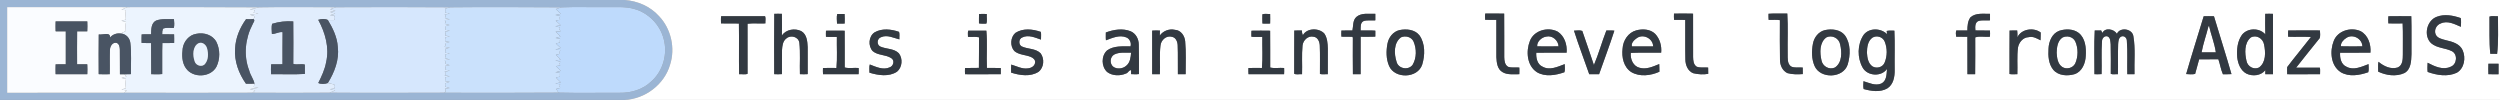 <?xml version="1.0" encoding="UTF-8" ?>
<!DOCTYPE svg PUBLIC "-//W3C//DTD SVG 1.1//EN" "http://www.w3.org/Graphics/SVG/1.1/DTD/svg11.dtd">
<svg width="1751pt" height="70pt" viewBox="0 0 1751 70" version="1.1" xmlns="http://www.w3.org/2000/svg">
<rect x="0" y="0" width="1751" height="70" fill="#808080" stroke="none"/>
<g id="#9bb5d4ff">
<path fill="#9bb5d4" opacity="1.00" d=" M 0.00 0.00 L 437.59 0.00 C 446.62 0.67 455.51 4.51 461.61 11.33 C 470.03 20.17 473.08 33.71 469.32 45.32 C 465.30 59.21 451.85 69.30 437.50 70.00 L 0.00 70.00 L 0.00 0.00 M 5.01 5.01 C 4.99 25.00 4.99 45.00 5.01 64.99 C 32.29 65.03 59.56 64.96 86.84 64.93 C 116.84 65.11 146.85 64.94 176.85 64.92 C 194.81 65.09 212.79 65.00 230.75 64.90 C 257.46 65.14 284.18 64.94 310.90 64.92 C 337.66 65.12 364.44 64.97 391.21 64.87 C 405.47 65.23 419.75 64.91 434.02 64.98 C 441.99 65.15 450.22 62.69 456.06 57.11 C 464.37 49.83 467.77 37.71 464.79 27.12 C 462.23 17.39 454.34 9.19 444.65 6.42 C 437.95 4.32 430.83 5.18 423.93 4.99 C 413.72 5.11 403.48 4.74 393.29 5.15 C 367.30 5.02 341.29 4.84 315.31 5.13 C 288.66 4.97 261.98 4.92 235.34 5.08 C 217.36 5.05 199.34 4.82 181.38 5.14 C 150.69 4.94 119.98 5.00 89.29 5.02 C 61.20 5.08 33.10 4.94 5.01 5.01 Z" />
</g>
<g id="#ffffffff">
<path fill="#ffffff" opacity="1.00" d=" M 437.59 0.00 L 1751.00 0.00 L 1751.00 70.00 L 437.50 70.00 C 451.85 69.30 465.30 59.21 469.32 45.32 C 473.08 33.71 470.03 20.17 461.61 11.33 C 455.51 4.51 446.62 0.67 437.59 0.00 M 542.30 9.68 C 542.11 23.75 542.22 37.85 542.25 51.94 C 544.05 52.02 545.86 52.08 547.67 51.91 C 547.75 46.28 547.64 40.65 547.72 35.02 C 547.93 32.13 548.25 28.76 550.80 26.91 C 553.80 24.28 559.23 25.72 559.86 29.88 C 560.65 37.20 560.01 44.59 560.26 51.94 C 562.07 52.04 563.90 52.05 565.72 51.93 C 565.76 45.61 565.77 39.29 565.71 32.98 C 565.51 28.92 565.11 24.03 561.19 21.79 C 556.75 19.59 550.60 20.55 547.65 24.81 C 547.71 19.77 547.75 14.72 547.64 9.69 C 545.85 9.61 544.07 9.62 542.30 9.68 M 586.39 9.79 C 585.82 11.90 586.21 14.31 586.25 16.52 C 588.03 16.54 589.82 16.58 591.61 16.49 C 591.64 14.27 591.76 12.02 591.56 9.81 C 589.83 9.75 588.11 9.75 586.39 9.79 M 884.17 10.02 C 884.15 12.18 884.07 14.34 884.21 16.49 C 886.00 16.56 887.80 16.57 889.61 16.49 C 889.68 14.27 889.67 12.04 889.61 9.82 C 887.82 9.91 885.83 9.42 884.17 10.02 M 1040.28 9.50 C 1039.98 10.93 1040.16 12.41 1040.21 13.86 C 1042.81 13.99 1045.42 13.86 1048.04 13.93 C 1048.06 22.64 1048.05 31.35 1048.05 40.07 C 1048.25 43.89 1048.72 48.50 1052.45 50.56 C 1055.92 52.63 1060.24 51.85 1064.13 51.99 C 1064.21 50.42 1064.22 48.86 1064.14 47.30 C 1061.52 47.09 1058.83 47.61 1056.28 46.79 C 1053.93 45.42 1053.63 42.48 1053.58 40.04 C 1053.54 29.87 1053.63 19.70 1053.53 9.53 C 1049.11 9.44 1044.69 9.50 1040.28 9.50 M 1238.67 9.64 C 1238.63 11.06 1238.65 12.48 1238.75 13.90 C 1241.35 14.07 1244.04 13.63 1246.63 14.12 C 1246.64 23.38 1246.49 32.65 1246.70 41.91 C 1246.69 45.64 1248.39 49.52 1251.89 51.21 C 1255.39 52.19 1259.06 52.13 1262.68 51.89 C 1262.67 50.36 1262.72 48.83 1262.64 47.31 C 1259.91 47.01 1256.96 47.80 1254.42 46.53 C 1251.75 44.61 1252.15 40.90 1252.09 38.01 C 1251.92 28.52 1252.44 18.87 1251.83 9.49 C 1247.44 9.60 1243.02 9.28 1238.67 9.64 M 685.71 9.82 C 685.61 12.00 685.70 14.19 685.67 16.37 C 687.35 16.76 689.11 16.44 690.84 16.55 C 691.60 14.52 690.96 12.01 691.14 9.81 C 689.32 9.73 687.50 9.74 685.71 9.82 M 949.98 11.88 C 947.33 14.36 947.92 18.19 947.23 21.35 C 944.65 21.39 942.08 21.28 939.51 21.40 C 939.42 22.83 939.42 24.26 939.52 25.69 C 942.06 25.83 944.61 25.67 947.16 25.76 L 947.53 26.34 C 947.52 34.89 947.44 43.44 947.57 51.98 C 949.36 52.00 951.18 52.02 952.99 51.99 C 953.03 43.24 952.99 34.49 953.01 25.75 C 956.43 25.66 959.87 25.89 963.28 25.64 C 963.33 24.25 963.32 22.86 963.29 21.47 C 959.88 21.17 956.42 21.46 953.00 21.34 C 953.07 19.08 952.59 15.80 955.17 14.71 C 957.80 13.95 960.57 14.47 963.28 14.26 C 963.34 12.73 963.34 11.21 963.28 9.68 C 958.84 9.83 953.66 8.77 949.98 11.88 M 1172.46 9.53 C 1172.38 10.99 1172.39 12.45 1172.51 13.90 C 1175.11 13.96 1177.72 13.85 1180.34 13.96 C 1180.42 23.20 1180.23 32.45 1180.43 41.68 C 1180.47 45.57 1182.14 49.85 1186.03 51.31 C 1189.40 52.09 1193.11 52.36 1196.45 51.71 C 1196.41 50.24 1196.44 48.78 1196.39 47.31 C 1193.71 47.06 1190.94 47.67 1188.38 46.71 C 1186.09 45.26 1185.92 42.38 1185.85 39.96 C 1185.83 29.82 1185.87 19.69 1185.83 9.56 C 1181.38 9.42 1176.91 9.48 1172.46 9.53 M 1380.15 12.08 C 1378.17 14.75 1377.97 18.13 1377.94 21.34 C 1375.34 21.38 1372.75 21.34 1370.17 21.35 C 1369.74 22.75 1369.85 24.30 1370.11 25.73 C 1372.71 25.78 1375.33 25.69 1377.96 25.77 C 1378.00 34.51 1377.93 43.25 1377.99 51.99 C 1379.78 52.02 1381.57 52.00 1383.40 51.99 C 1383.57 43.40 1383.43 34.79 1383.46 26.20 C 1386.53 25.07 1390.39 26.13 1393.77 25.69 C 1393.85 24.26 1393.87 22.82 1393.77 21.39 C 1390.36 21.25 1386.96 21.48 1383.58 21.28 C 1383.38 19.06 1383.18 15.65 1385.74 14.71 C 1388.33 13.91 1391.11 14.50 1393.80 14.25 C 1393.85 12.73 1393.85 11.21 1393.80 9.69 C 1389.20 9.77 1383.92 8.84 1380.15 12.08 M 1586.56 9.69 C 1586.52 14.48 1586.44 19.27 1586.61 24.06 C 1582.51 19.34 1574.20 19.47 1570.30 24.36 C 1567.06 28.88 1566.53 34.64 1566.94 40.04 C 1567.42 44.51 1569.25 49.37 1573.45 51.58 C 1577.74 53.63 1583.54 53.06 1586.63 49.15 C 1586.63 49.86 1586.61 51.27 1586.60 51.97 C 1588.38 52.02 1590.19 52.01 1592.01 51.99 C 1592.04 37.89 1592.04 23.80 1592.00 9.70 C 1590.18 9.60 1588.35 9.62 1586.56 9.69 M 505.09 11.35 C 504.84 13.01 504.99 14.70 504.99 16.37 C 509.17 16.56 513.35 16.30 517.53 16.50 C 517.72 28.32 517.46 40.16 517.66 51.98 C 519.59 51.78 521.81 52.45 523.60 51.68 C 523.54 39.99 523.58 28.31 523.58 16.63 C 527.70 16.13 531.93 16.63 536.09 16.39 C 535.96 14.73 536.50 12.90 535.87 11.33 C 525.61 11.35 515.35 11.31 505.09 11.35 M 1543.46 11.38 C 1539.40 24.89 1535.07 38.32 1531.18 51.88 C 1533.24 51.96 1535.44 52.28 1537.47 51.78 C 1538.37 48.35 1539.34 44.95 1540.29 41.54 C 1544.76 41.49 1549.25 41.51 1553.74 41.53 C 1554.93 44.96 1555.47 48.71 1556.93 52.00 C 1558.91 51.99 1560.92 52.06 1562.93 51.91 C 1559.05 38.34 1554.69 24.90 1550.66 11.38 C 1548.25 11.31 1545.84 11.29 1543.46 11.38 M 1672.80 11.38 C 1672.73 13.05 1672.64 14.73 1672.81 16.39 C 1676.13 16.48 1679.46 16.44 1682.80 16.40 C 1683.16 23.58 1682.85 30.82 1682.95 38.02 C 1682.93 41.36 1682.94 45.79 1679.28 47.29 C 1674.41 48.74 1669.53 46.33 1665.87 43.26 C 1665.40 45.53 1665.75 47.86 1665.66 50.16 C 1671.22 52.84 1678.26 53.83 1684.02 51.18 C 1688.68 48.69 1688.84 42.66 1689.00 38.03 C 1688.91 29.15 1689.16 20.25 1688.88 11.37 C 1683.51 11.31 1678.15 11.29 1672.80 11.38 M 1706.73 11.75 C 1699.59 14.37 1697.25 25.05 1702.77 30.26 C 1706.82 33.80 1712.61 33.48 1717.22 35.81 C 1721.51 37.87 1720.93 45.02 1716.58 46.68 C 1711.13 49.37 1705.17 46.49 1700.29 43.94 C 1700.21 46.08 1700.03 48.27 1700.33 50.39 C 1706.79 52.71 1714.33 53.96 1720.78 50.93 C 1726.05 47.81 1727.17 40.54 1724.87 35.24 C 1722.88 30.61 1717.56 29.17 1713.08 28.15 C 1710.43 27.41 1707.00 26.82 1705.88 23.94 C 1704.74 21.00 1706.47 17.46 1709.44 16.45 C 1714.27 14.18 1719.18 16.92 1723.61 18.78 C 1723.64 16.75 1723.90 14.65 1723.52 12.66 C 1718.18 10.83 1712.15 9.63 1706.73 11.75 M 1743.62 11.61 C 1743.76 20.30 1743.30 29.02 1744.20 37.69 C 1745.77 37.74 1747.36 37.71 1748.99 37.71 C 1750.00 28.99 1749.57 20.15 1749.58 11.38 C 1747.60 11.46 1745.46 10.97 1743.62 11.61 M 578.51 21.51 C 578.39 22.93 578.48 24.35 578.50 25.77 C 581.03 26.02 583.58 25.77 586.13 25.89 C 585.98 33.11 586.53 40.48 585.85 47.61 C 582.70 47.60 579.55 47.55 576.41 47.63 C 576.32 49.08 576.34 50.53 576.45 51.98 C 584.76 52.01 593.06 52.01 601.37 51.99 C 601.48 50.53 601.49 49.08 601.41 47.63 C 598.19 47.30 594.72 48.10 591.65 47.26 C 591.62 38.68 591.71 30.09 591.61 21.51 C 587.24 21.44 582.87 21.44 578.51 21.51 M 612.51 22.69 C 608.35 25.49 607.88 32.14 611.22 35.78 C 614.92 38.95 620.29 38.11 624.25 40.73 C 626.86 42.32 625.76 46.34 623.10 47.18 C 618.49 49.27 613.53 46.80 609.19 45.16 C 608.62 47.01 609.04 48.99 608.95 50.90 C 615.16 52.78 622.50 53.98 628.26 50.22 C 631.98 47.14 632.46 41.08 629.56 37.31 C 626.04 33.80 620.66 34.50 616.41 32.53 C 613.81 31.15 614.33 26.86 617.10 26.05 C 621.41 24.11 625.90 26.64 629.95 27.59 C 629.81 25.85 630.25 24.00 629.70 22.32 C 624.24 20.40 617.70 19.65 612.51 22.69 M 678.16 21.47 C 677.67 22.85 678.03 24.37 677.97 25.81 C 680.53 26.10 683.19 25.49 685.70 26.13 C 685.60 33.27 685.78 40.41 685.61 47.54 C 682.37 47.70 679.13 47.51 675.90 47.63 C 675.82 49.08 675.82 50.53 675.91 51.99 C 684.26 51.99 692.61 52.05 700.95 51.96 C 701.01 50.52 701.02 49.09 700.98 47.66 C 697.73 47.49 694.48 47.68 691.24 47.56 C 690.85 38.90 691.64 29.97 690.85 21.46 C 686.62 21.48 682.39 21.46 678.16 21.47 M 711.15 23.06 C 707.67 26.17 707.31 32.18 710.38 35.68 C 713.59 38.49 718.10 38.30 721.89 39.83 C 723.54 40.47 725.40 41.96 724.96 43.97 C 724.66 46.35 722.20 47.67 720.04 47.87 C 715.85 48.52 712.11 46.32 708.26 45.23 C 708.11 47.11 708.17 48.99 708.19 50.86 C 714.33 52.80 721.59 53.94 727.33 50.34 C 731.26 47.34 731.70 41.12 728.81 37.28 C 725.22 33.78 719.78 34.51 715.50 32.46 C 713.25 31.09 713.51 27.17 715.99 26.23 C 720.31 24.11 724.99 26.35 729.11 27.74 C 729.04 25.95 729.40 24.09 728.99 22.33 C 723.30 20.33 716.42 19.58 711.15 23.06 M 774.51 22.75 C 774.55 24.57 774.38 26.40 774.60 28.22 C 779.06 26.60 784.03 24.24 788.80 26.17 C 791.22 27.02 792.61 30.17 791.80 32.48 C 786.25 32.49 780.16 31.91 775.40 35.30 C 771.21 39.13 771.28 46.65 775.47 50.45 C 779.16 53.21 784.52 53.32 788.66 51.48 C 790.14 51.17 790.69 48.90 792.22 49.18 C 792.22 49.86 792.20 51.23 792.20 51.91 C 794.02 52.01 795.88 52.13 797.72 51.86 C 797.67 44.93 797.82 38.00 797.60 31.07 C 797.54 27.24 795.50 23.38 791.84 21.88 C 786.26 19.66 779.98 20.72 774.51 22.75 M 812.32 24.89 C 812.34 24.02 812.38 22.27 812.41 21.40 C 810.58 21.35 808.77 21.26 806.97 21.43 C 806.93 31.62 806.92 41.80 806.98 51.99 C 808.77 52.02 810.56 52.00 812.37 51.98 C 812.72 45.33 811.99 38.62 812.80 31.99 C 813.11 28.06 816.96 24.56 820.99 25.82 C 823.71 26.40 824.80 29.42 824.84 31.91 C 825.13 38.59 824.85 45.30 824.99 51.99 C 826.79 52.02 828.60 52.00 830.43 51.98 C 830.41 44.32 830.82 36.62 830.11 28.98 C 829.79 25.17 827.13 21.10 823.00 20.90 C 819.01 19.95 814.71 21.57 812.32 24.89 M 876.52 21.51 C 876.38 22.91 876.49 24.31 876.48 25.72 C 878.99 26.10 881.57 25.73 884.13 25.89 C 883.98 33.11 884.54 40.48 883.85 47.61 C 880.70 47.60 877.55 47.55 874.41 47.63 C 874.32 49.08 874.33 50.54 874.46 51.99 C 882.76 52.01 891.07 52.01 899.38 51.99 C 899.48 50.53 899.49 49.08 899.41 47.62 C 896.19 47.31 892.73 48.08 889.66 47.28 C 889.62 38.69 889.72 30.10 889.61 21.51 C 885.24 21.43 880.87 21.44 876.52 21.51 M 906.51 21.40 C 906.40 31.48 906.52 41.57 906.45 51.66 C 908.03 52.46 910.16 51.82 911.96 51.95 C 912.20 45.26 911.64 38.54 912.30 31.87 C 912.69 28.19 916.15 24.81 920.01 25.72 C 923.04 26.04 924.31 29.38 924.37 32.05 C 924.65 38.62 924.42 45.22 924.48 51.80 C 926.26 52.29 928.16 51.87 930.00 51.99 C 930.04 46.00 930.00 40.01 930.02 34.02 C 929.90 30.39 929.68 26.59 927.56 23.49 C 923.73 19.40 915.30 19.52 912.54 24.67 C 912.06 23.70 911.82 22.60 911.85 21.36 C 910.06 21.36 908.28 21.30 906.51 21.40 M 980.18 21.08 C 975.71 22.13 972.59 26.19 971.78 30.58 C 970.80 35.72 970.80 41.28 972.90 46.16 C 976.90 55.43 992.94 54.95 996.12 45.23 C 998.10 38.64 998.34 30.61 994.19 24.77 C 990.92 20.60 985.02 20.07 980.18 21.08 M 1071.54 28.68 C 1068.68 35.89 1069.42 45.97 1076.44 50.55 C 1082.30 54.05 1089.61 52.73 1095.71 50.60 C 1096.36 48.82 1095.87 46.78 1095.94 44.90 C 1091.10 46.72 1085.40 49.52 1080.41 46.70 C 1076.67 45.09 1075.79 40.58 1076.00 36.92 C 1083.09 36.88 1090.18 36.95 1097.27 36.89 C 1097.74 31.36 1095.81 25.15 1090.90 22.10 C 1084.12 18.63 1074.39 21.25 1071.54 28.68 M 1102.41 21.47 C 1105.67 31.73 1109.58 41.81 1113.10 51.99 C 1115.39 52.01 1117.68 52.01 1120.00 51.99 C 1123.56 41.82 1127.41 31.72 1130.71 21.47 C 1128.84 21.24 1126.96 21.38 1125.10 21.35 C 1121.97 29.32 1119.73 37.67 1116.37 45.54 C 1113.81 37.53 1110.89 29.64 1108.23 21.66 C 1106.49 20.95 1104.29 21.45 1102.41 21.47 M 1136.45 34.01 C 1135.73 40.00 1137.15 47.01 1142.56 50.48 C 1148.51 54.01 1156.22 52.96 1162.26 50.25 C 1162.17 48.46 1162.30 46.65 1162.14 44.86 C 1157.78 46.60 1153.18 48.82 1148.39 47.48 C 1143.81 46.35 1141.78 41.41 1142.21 37.04 C 1149.29 36.74 1156.40 37.01 1163.49 36.90 C 1163.95 32.18 1162.59 27.25 1159.33 23.76 C 1155.88 20.33 1150.45 20.07 1146.01 21.28 C 1140.42 22.77 1136.75 28.40 1136.45 34.01 M 1278.18 21.08 C 1273.70 22.13 1270.59 26.20 1269.78 30.58 C 1268.80 35.73 1268.80 41.30 1270.91 46.18 C 1274.95 55.46 1291.04 54.93 1294.14 45.15 C 1296.09 38.58 1296.32 30.58 1292.19 24.77 C 1288.92 20.60 1283.02 20.07 1278.18 21.08 M 1305.32 24.38 C 1300.77 31.07 1300.70 40.48 1304.65 47.45 C 1308.05 53.35 1317.73 53.93 1321.65 48.28 C 1321.35 51.92 1321.49 56.70 1317.63 58.53 C 1313.40 60.29 1309.17 58.03 1305.17 56.87 C 1305.19 58.68 1304.81 60.59 1305.30 62.36 C 1310.63 63.83 1316.84 64.82 1321.87 61.91 C 1326.15 59.20 1327.13 53.73 1327.03 49.04 C 1326.89 39.85 1327.28 30.60 1326.83 21.46 C 1325.02 21.56 1323.17 21.23 1321.42 21.67 C 1321.50 22.23 1321.65 23.36 1321.72 23.92 C 1317.37 19.62 1309.26 19.30 1305.32 24.38 M 1407.50 21.40 C 1407.40 31.55 1407.48 41.70 1407.46 51.85 C 1409.26 52.18 1411.11 51.96 1412.96 51.95 C 1413.22 45.66 1412.56 39.33 1413.44 33.08 C 1414.17 29.54 1417.01 26.15 1420.84 26.04 C 1423.87 25.26 1426.61 26.88 1429.18 28.23 C 1429.38 26.42 1429.20 24.59 1429.32 22.77 C 1424.48 19.02 1415.76 20.17 1413.00 26.08 C 1413.09 24.50 1413.04 22.93 1412.85 21.36 C 1411.05 21.36 1409.27 21.29 1407.50 21.40 M 1442.30 21.56 C 1437.27 23.42 1434.96 29.05 1434.78 34.07 C 1434.45 39.12 1434.76 44.71 1438.07 48.82 C 1441.63 53.08 1447.94 53.40 1452.93 51.97 C 1458.32 50.22 1460.68 44.27 1460.87 39.03 C 1461.23 33.46 1460.61 26.81 1455.93 23.06 C 1452.11 20.14 1446.69 20.11 1442.30 21.56 M 1467.15 21.35 C 1466.58 31.46 1467.00 41.79 1466.94 51.98 C 1468.58 52.00 1470.26 52.06 1471.95 51.91 C 1472.20 44.25 1471.68 36.56 1472.24 28.90 C 1472.22 26.89 1473.89 24.87 1476.08 25.46 C 1478.28 26.43 1478.06 29.08 1478.31 31.08 C 1478.50 37.96 1478.39 44.85 1478.38 51.74 C 1479.92 52.36 1481.72 51.83 1483.39 51.98 C 1483.58 44.99 1483.28 38.00 1483.55 31.01 C 1483.70 29.01 1483.74 26.36 1485.96 25.49 C 1487.93 24.88 1489.66 26.64 1489.64 28.57 C 1490.26 36.36 1489.75 44.19 1489.96 51.99 C 1491.62 52.01 1493.30 52.01 1495.00 51.99 C 1494.74 43.18 1495.74 34.26 1494.25 25.54 C 1493.64 20.09 1484.88 18.70 1482.69 23.68 C 1480.68 20.33 1474.44 19.03 1472.50 23.08 C 1472.28 22.64 1471.85 21.75 1471.64 21.31 C 1470.12 21.37 1468.62 21.34 1467.15 21.35 M 1602.63 21.35 C 1602.52 22.80 1602.54 24.26 1602.61 25.72 C 1607.93 25.96 1613.27 25.60 1618.60 25.90 C 1613.13 33.00 1607.31 39.85 1601.93 47.00 C 1601.86 48.66 1601.88 50.33 1601.95 51.99 C 1609.62 51.99 1617.29 52.05 1624.96 51.95 C 1624.91 50.44 1625.20 48.89 1624.82 47.41 C 1619.28 47.38 1613.75 47.46 1608.22 47.37 C 1613.66 40.42 1619.21 33.56 1624.74 26.68 C 1625.26 24.98 1624.97 23.08 1624.88 21.32 C 1617.46 21.30 1610.03 21.23 1602.63 21.35 M 1634.57 28.61 C 1631.67 35.82 1632.39 45.92 1639.41 50.53 C 1645.28 54.06 1652.60 52.72 1658.73 50.59 C 1659.32 48.79 1658.89 46.78 1658.94 44.91 C 1654.10 46.72 1648.44 49.50 1643.45 46.72 C 1639.68 45.11 1638.78 40.60 1639.00 36.93 C 1646.08 36.89 1653.17 36.94 1660.26 36.90 C 1660.77 31.17 1658.64 24.51 1653.23 21.77 C 1646.51 18.82 1637.36 21.47 1634.57 28.61 M 1742.87 44.64 C 1742.78 47.09 1742.77 49.54 1742.88 51.98 C 1745.23 52.02 1747.60 51.97 1749.98 52.02 C 1750.02 49.56 1749.94 47.10 1750.00 44.63 C 1747.61 44.63 1745.23 44.58 1742.87 44.64 Z" />
<path fill="#ffffff" opacity="1.00" d=" M 1546.78 18.54 C 1546.89 18.44 1547.11 18.23 1547.22 18.13 C 1548.60 24.34 1551.07 30.37 1551.97 36.64 C 1548.64 36.64 1545.32 36.64 1542.00 36.64 C 1543.12 30.53 1545.29 24.59 1546.78 18.54 Z" />
<path fill="#ffffff" opacity="1.00" d=" M 981.25 26.15 C 984.40 24.75 988.53 25.83 990.03 29.04 C 992.24 34.15 992.28 40.53 989.41 45.39 C 986.42 49.50 979.23 48.15 978.11 43.14 C 976.35 37.65 976.12 29.94 981.25 26.15 Z" />
<path fill="#ffffff" opacity="1.00" d=" M 1076.64 32.46 C 1076.38 29.10 1079.82 26.07 1083.04 25.62 C 1087.24 24.62 1091.44 28.27 1091.60 32.45 C 1086.61 32.50 1081.62 32.54 1076.64 32.46 Z" />
<path fill="#ffffff" opacity="1.00" d=" M 1146.51 26.64 C 1150.99 23.49 1157.82 27.02 1157.86 32.50 C 1152.90 32.44 1147.95 32.54 1143.00 32.48 C 1142.30 30.08 1144.68 27.89 1146.51 26.64 Z" />
<path fill="#ffffff" opacity="1.00" d=" M 1279.25 26.15 C 1283.21 24.26 1288.03 26.78 1288.83 31.05 C 1290.10 36.43 1290.35 43.80 1285.22 47.28 C 1281.20 49.15 1276.52 46.49 1275.75 42.24 C 1274.54 36.90 1274.28 29.71 1279.25 26.15 Z" />
<path fill="#ffffff" opacity="1.00" d=" M 1311.36 26.42 C 1314.37 24.51 1318.63 25.77 1320.01 29.05 C 1321.94 33.72 1321.94 39.31 1319.94 43.96 C 1318.57 47.15 1314.42 48.24 1311.48 46.51 C 1308.42 44.37 1307.80 40.41 1307.61 36.93 C 1307.66 33.19 1308.11 28.84 1311.36 26.42 Z" />
<path fill="#ffffff" opacity="1.00" d=" M 1444.42 26.37 C 1447.57 24.61 1452.00 25.71 1453.55 29.06 C 1455.66 33.84 1455.61 39.68 1453.49 44.46 C 1451.84 47.72 1447.39 48.85 1444.37 46.89 C 1441.16 44.71 1440.71 40.51 1440.49 36.96 C 1440.59 33.16 1441.08 28.76 1444.42 26.37 Z" />
<path fill="#ffffff" opacity="1.00" d=" M 1576.41 26.28 C 1580.30 24.06 1584.99 26.93 1585.73 31.09 C 1586.87 36.46 1587.21 43.71 1582.21 47.29 C 1578.53 49.07 1574.19 46.58 1573.45 42.69 C 1572.20 37.32 1571.77 30.20 1576.41 26.28 Z" />
<path fill="#ffffff" opacity="1.00" d=" M 1643.42 26.53 C 1647.90 23.55 1654.52 27.07 1654.60 32.45 C 1649.59 32.46 1644.58 32.60 1639.59 32.41 C 1639.32 29.94 1641.43 27.76 1643.42 26.53 Z" />
<path fill="#ffffff" opacity="1.00" d=" M 780.34 38.22 C 783.98 36.34 788.25 36.98 792.21 36.90 C 791.96 40.09 791.58 43.70 788.98 45.91 C 786.48 48.25 782.16 48.76 779.43 46.53 C 777.13 44.23 777.47 39.90 780.34 38.22 Z" />
</g>
<g id="#fafcffff">
<path fill="#fafcff" opacity="1.00" d=" M 5.01 5.01 C 33.10 4.94 61.20 5.08 89.29 5.02 C 87.88 5.56 86.47 6.13 85.08 6.71 C 86.11 6.84 87.14 7.00 88.17 7.18 C 87.79 9.37 88.02 11.57 88.15 13.70 C 87.10 13.97 86.08 14.33 85.03 14.60 C 86.12 14.87 87.23 15.03 88.30 15.36 C 87.68 17.45 88.11 19.53 88.09 21.68 C 86.94 22.39 85.67 22.90 84.45 23.46 C 81.68 23.09 78.88 24.13 77.06 26.26 C 77.36 22.06 71.76 24.62 69.15 24.12 C 69.02 33.39 69.08 42.67 69.12 51.94 C 71.69 52.07 74.28 52.05 76.86 51.97 C 77.05 46.32 76.77 40.65 77.00 35.00 C 77.01 32.49 78.85 29.25 81.80 30.08 C 83.62 30.90 83.89 33.15 83.94 34.91 C 84.05 40.61 83.91 46.30 84.00 52.00 C 84.75 52.00 86.24 52.02 86.99 52.03 C 87.61 52.48 88.15 53.01 88.60 53.63 C 87.38 53.85 86.24 54.35 85.05 54.62 C 86.12 54.80 87.19 54.99 88.25 55.20 C 87.86 57.44 87.87 59.56 88.18 61.81 C 87.17 62.15 86.13 62.34 85.11 62.61 C 86.35 62.91 87.60 63.16 88.84 63.50 C 88.34 63.86 87.34 64.57 86.84 64.93 C 59.56 64.96 32.29 65.03 5.01 64.99 C 4.99 45.00 4.99 25.00 5.01 5.01 M 38.95 14.99 C 38.88 17.30 38.87 19.61 38.95 21.92 C 41.32 22.01 43.70 21.90 46.07 21.97 C 46.09 29.64 46.09 37.32 46.07 44.99 C 43.70 45.08 41.33 44.96 38.96 45.05 C 38.86 47.36 38.88 49.67 38.95 51.98 C 46.35 52.02 53.75 52.03 61.15 51.99 C 61.25 49.67 61.27 47.35 61.14 45.04 C 58.76 44.89 56.38 45.10 54.00 45.00 C 53.99 37.32 53.92 29.64 54.03 21.97 C 56.40 21.91 58.76 22.00 61.13 21.94 C 61.28 19.62 61.24 17.29 61.15 14.97 C 53.75 14.95 46.35 14.95 38.95 14.99 Z" />
</g>
<g id="#ecf4feff">
<path fill="#ecf4fe" opacity="1.00" d=" M 89.29 5.02 C 119.98 5.00 150.69 4.94 181.38 5.14 C 179.26 5.76 177.10 6.19 174.92 6.50 C 176.10 6.69 177.28 6.92 178.45 7.17 C 178.16 7.74 177.87 8.31 177.58 8.88 C 178.73 9.11 179.88 9.32 181.03 9.52 C 179.01 9.74 176.98 10.03 174.97 10.32 C 176.13 10.82 177.45 10.79 178.58 11.40 C 178.26 12.05 177.92 12.69 177.55 13.31 C 175.82 13.54 174.08 13.38 172.34 13.42 C 167.99 19.41 164.96 26.57 164.66 34.04 C 163.99 42.85 167.23 51.51 172.26 58.63 C 174.25 58.69 176.24 58.66 178.24 58.62 C 178.17 59.41 177.76 60.14 177.76 60.94 C 178.85 61.16 179.96 61.35 181.07 61.51 C 179.02 61.81 176.97 62.07 174.92 62.38 C 176.20 62.70 177.49 63.00 178.76 63.35 C 178.14 63.89 177.50 64.41 176.85 64.92 C 146.85 64.94 116.84 65.11 86.84 64.93 C 87.34 64.57 88.34 63.86 88.84 63.50 C 87.60 63.16 86.35 62.91 85.11 62.61 C 86.13 62.34 87.17 62.15 88.18 61.81 C 87.87 59.56 87.86 57.44 88.25 55.20 C 87.19 54.99 86.12 54.80 85.05 54.62 C 86.24 54.35 87.38 53.85 88.60 53.63 C 88.15 53.01 87.61 52.48 86.99 52.03 C 88.57 52.01 90.14 52.01 91.72 51.93 C 91.59 44.62 92.19 37.26 91.29 29.99 C 90.86 26.49 88.04 23.58 84.45 23.46 C 85.67 22.90 86.94 22.39 88.09 21.68 C 88.11 19.53 87.68 17.45 88.30 15.36 C 87.23 15.03 86.12 14.87 85.03 14.60 C 86.08 14.33 87.10 13.97 88.15 13.70 C 88.02 11.57 87.79 9.37 88.17 7.18 C 87.14 7.00 86.11 6.84 85.08 6.71 C 86.47 6.13 87.88 5.56 89.29 5.02 M 109.35 14.39 C 105.80 16.14 105.91 20.61 105.82 24.00 C 103.61 24.09 101.40 23.90 99.20 24.11 C 99.10 26.10 99.13 28.09 99.17 30.07 C 101.38 30.24 103.59 30.07 105.80 30.18 C 105.97 37.44 105.74 44.72 105.91 51.98 C 108.48 51.92 111.07 52.17 113.62 51.86 C 113.71 44.62 113.49 37.38 113.73 30.16 C 116.48 30.10 119.23 30.24 121.98 30.09 C 122.00 28.08 122.04 26.07 121.95 24.06 C 119.17 23.95 116.39 24.08 113.62 24.00 C 113.53 22.66 113.71 21.36 114.15 20.12 C 116.54 19.03 119.24 19.75 121.78 19.55 C 122.22 17.56 122.07 15.42 121.84 13.40 C 117.68 13.50 113.34 12.93 109.35 14.39 M 137.52 23.67 C 132.45 24.43 128.65 29.01 127.94 33.94 C 127.32 38.60 127.38 43.80 130.20 47.78 C 135.07 54.88 147.56 54.37 151.63 46.67 C 154.21 41.37 154.21 34.71 151.60 29.41 C 148.97 24.41 142.80 22.54 137.52 23.67 Z" />
</g>
<g id="#e1edfdff">
<path fill="#e1edfd" opacity="1.00" d=" M 181.38 5.14 C 199.34 4.82 217.36 5.05 235.34 5.08 C 233.97 5.55 232.59 5.97 231.24 6.46 C 232.49 6.88 233.76 7.26 235.02 7.66 C 233.71 7.90 232.40 8.14 231.09 8.37 C 232.34 8.79 233.61 9.12 234.85 9.57 C 233.57 9.88 232.33 10.32 231.06 10.63 C 232.16 10.76 233.27 10.90 234.37 11.04 C 233.79 12.02 233.96 13.04 234.43 14.02 C 232.83 14.09 231.23 14.11 229.64 14.01 C 227.70 12.96 224.93 13.22 222.88 13.88 C 227.78 22.85 230.79 33.39 228.41 43.58 C 227.48 48.72 225.24 53.49 222.91 58.12 C 224.72 59.06 227.63 58.92 229.62 58.16 C 231.20 58.47 232.79 58.78 234.32 59.31 C 233.78 60.18 233.97 61.08 234.35 61.96 C 233.23 62.13 232.11 62.27 230.99 62.40 C 232.25 62.73 233.52 63.05 234.79 63.40 C 233.46 63.94 232.10 64.43 230.75 64.90 C 212.79 65.00 194.81 65.09 176.85 64.92 C 177.50 64.41 178.14 63.89 178.76 63.35 C 177.49 63.00 176.20 62.70 174.92 62.38 C 176.97 62.07 179.02 61.81 181.07 61.51 C 179.96 61.35 178.85 61.16 177.76 60.94 C 177.76 60.14 178.17 59.41 178.24 58.62 C 177.65 55.36 175.33 52.67 174.56 49.42 C 170.43 38.90 171.77 26.86 176.95 16.97 C 177.34 15.81 178.96 14.36 177.55 13.31 C 177.92 12.69 178.26 12.05 178.58 11.40 C 177.45 10.79 176.13 10.82 174.97 10.32 C 176.98 10.03 179.01 9.74 181.03 9.52 C 179.88 9.32 178.73 9.11 177.58 8.88 C 177.87 8.31 178.16 7.74 178.45 7.17 C 177.28 6.92 176.10 6.69 174.92 6.50 C 177.10 6.19 179.26 5.76 181.38 5.14 M 190.56 16.69 C 189.98 18.94 190.37 21.45 190.42 23.79 C 192.95 23.93 195.53 22.06 197.91 22.54 C 197.77 30.02 197.90 37.50 197.85 44.98 C 195.19 45.09 192.53 44.96 189.88 45.04 C 189.73 47.35 189.75 49.67 189.87 51.98 C 197.75 51.87 205.72 52.29 213.56 51.78 C 213.53 49.60 213.56 47.42 213.52 45.24 C 210.91 44.48 207.97 45.58 205.42 44.73 C 205.50 34.82 205.53 24.90 205.41 14.99 C 200.35 14.62 195.39 15.18 190.56 16.69 Z" />
</g>
<g id="#d6e7fdff">
<path fill="#d6e7fd" opacity="1.00" d=" M 235.34 5.08 C 261.98 4.92 288.66 4.97 315.31 5.13 C 314.13 5.44 312.94 5.71 311.79 6.11 C 311.87 7.02 311.89 7.93 311.80 8.84 C 312.86 9.07 313.92 9.28 315.00 9.49 C 313.82 9.72 312.66 10.06 311.45 10.16 C 311.64 10.45 312.01 11.02 312.20 11.31 C 312.05 11.62 311.77 12.26 311.62 12.58 C 312.66 13.29 313.90 12.96 314.94 13.65 C 313.78 13.75 312.64 13.90 311.52 14.12 C 311.68 14.44 312.00 15.08 312.16 15.40 C 311.99 15.88 311.79 16.35 311.56 16.80 C 312.66 17.06 313.78 17.29 314.90 17.51 C 313.83 17.75 312.78 18.02 311.73 18.32 C 312.00 19.15 312.04 19.96 311.70 20.78 C 312.81 21.04 313.92 21.37 315.05 21.57 C 313.90 21.73 312.76 21.93 311.63 22.16 C 312.10 23.05 312.12 23.98 311.69 24.89 C 312.80 25.09 313.92 25.27 315.05 25.43 C 314.01 25.69 312.95 25.84 311.96 26.21 C 311.71 27.10 311.68 28.01 311.81 28.92 C 312.85 29.10 313.90 29.26 314.96 29.40 C 313.83 29.62 312.74 29.95 311.65 30.25 C 311.85 30.75 312.06 31.25 312.29 31.74 C 312.05 32.03 311.57 32.60 311.33 32.88 C 312.57 33.05 313.81 33.23 315.05 33.43 C 313.98 33.63 312.92 33.89 311.88 34.21 C 311.98 35.11 311.93 36.02 311.73 36.91 C 312.82 37.11 313.92 37.29 315.03 37.44 C 313.87 37.66 312.72 37.87 311.59 38.15 C 311.72 38.46 311.99 39.07 312.12 39.38 C 311.93 39.84 311.76 40.30 311.59 40.77 C 312.75 41.10 313.93 41.32 315.10 41.62 C 313.89 41.76 312.69 41.92 311.49 42.10 C 311.93 42.88 312.17 43.70 311.79 44.56 C 312.76 45.12 313.96 45.20 315.00 45.65 C 313.89 45.79 312.80 45.95 311.71 46.15 C 312.02 47.04 312.01 47.95 311.73 48.84 C 312.80 49.01 313.86 49.17 314.93 49.33 C 313.85 49.94 312.58 50.00 311.40 50.23 C 311.63 50.53 312.08 51.14 312.31 51.44 C 312.04 51.90 311.75 52.35 311.45 52.79 C 312.62 52.98 313.80 53.17 314.98 53.36 C 313.92 53.59 312.87 53.88 311.84 54.21 C 311.90 55.09 311.87 55.97 311.75 56.84 C 312.83 57.04 313.92 57.20 315.02 57.33 C 313.95 57.58 312.91 57.94 311.88 58.27 C 311.72 59.10 311.71 59.96 311.97 60.77 C 312.97 61.14 314.02 61.41 315.06 61.65 C 313.90 61.79 312.75 61.94 311.61 62.12 C 312.39 63.15 312.50 64.59 310.90 64.92 C 284.18 64.94 257.46 65.14 230.75 64.90 C 232.10 64.43 233.46 63.94 234.79 63.40 C 233.52 63.05 232.25 62.73 230.99 62.40 C 232.11 62.27 233.23 62.13 234.35 61.96 C 233.97 61.08 233.78 60.18 234.32 59.31 C 232.79 58.78 231.20 58.47 229.62 58.16 C 234.26 50.63 237.71 41.87 236.60 32.87 C 236.18 26.03 233.11 19.78 229.64 14.01 C 231.23 14.11 232.83 14.09 234.43 14.02 C 233.96 13.04 233.79 12.02 234.37 11.04 C 233.27 10.90 232.16 10.76 231.06 10.63 C 232.33 10.32 233.57 9.88 234.85 9.57 C 233.61 9.12 232.34 8.79 231.09 8.37 C 232.40 8.14 233.71 7.90 235.02 7.66 C 233.76 7.26 232.49 6.88 231.24 6.46 C 232.59 5.97 233.97 5.55 235.34 5.08 Z" />
</g>
<g id="#cae1fcff">
<path fill="#cae1fc" opacity="1.00" d=" M 315.31 5.13 C 341.29 4.84 367.30 5.02 393.29 5.15 C 391.94 5.53 390.61 5.92 389.30 6.36 C 390.41 7.51 391.62 8.57 392.74 9.72 C 391.47 9.98 390.21 10.24 388.94 10.50 C 390.10 10.69 391.24 10.91 392.39 11.16 C 391.88 12.03 391.89 12.96 392.33 13.84 C 391.28 13.98 390.25 14.23 389.22 14.44 C 390.38 15.55 391.63 16.59 392.78 17.73 C 391.49 17.93 390.21 18.12 388.93 18.31 C 390.04 18.63 391.17 18.88 392.27 19.28 C 392.13 19.75 392.01 20.23 391.91 20.71 C 392.08 21.02 392.43 21.63 392.60 21.93 C 391.45 22.01 390.30 22.08 389.16 22.15 C 390.26 23.34 391.49 24.40 392.58 25.60 C 391.40 25.92 390.25 26.34 389.06 26.62 C 390.14 26.76 391.21 26.93 392.29 27.13 C 392.17 28.00 392.06 28.87 392.12 29.76 C 391.18 30.05 390.23 30.23 389.29 30.47 C 390.41 31.52 391.59 32.50 392.69 33.58 C 391.46 33.99 390.23 34.35 389.00 34.72 C 390.15 34.83 391.29 34.95 392.45 35.08 C 392.00 35.91 391.82 36.79 392.19 37.69 C 391.24 37.93 390.28 38.09 389.35 38.36 C 390.45 39.49 391.59 40.59 392.68 41.74 C 391.44 41.97 390.20 42.23 388.96 42.49 C 390.13 42.64 391.27 42.93 392.43 43.16 C 392.25 43.61 392.08 44.08 391.94 44.55 C 392.05 44.87 392.26 45.51 392.37 45.83 C 391.35 45.98 390.33 46.14 389.33 46.29 C 390.42 47.45 391.60 48.52 392.72 49.66 C 391.46 50.00 390.20 50.30 388.95 50.60 C 390.03 50.74 391.11 50.89 392.20 51.07 C 392.09 51.94 392.16 52.80 392.22 53.67 C 391.25 53.92 390.27 54.07 389.30 54.29 C 390.44 55.45 391.66 56.52 392.79 57.69 C 391.51 57.95 390.23 58.20 388.96 58.43 C 390.10 58.66 391.25 58.87 392.39 59.13 C 392.28 59.45 392.05 60.08 391.93 60.39 C 392.03 60.69 392.23 61.30 392.33 61.60 C 391.40 61.87 390.43 62.01 389.51 62.28 C 390.04 63.16 390.62 64.01 391.21 64.87 C 364.44 64.97 337.66 65.12 310.90 64.92 C 312.50 64.59 312.39 63.15 311.61 62.12 C 312.75 61.94 313.90 61.79 315.06 61.65 C 314.02 61.41 312.97 61.14 311.97 60.77 C 311.71 59.96 311.72 59.10 311.88 58.27 C 312.91 57.94 313.95 57.58 315.02 57.33 C 313.92 57.20 312.83 57.04 311.75 56.84 C 311.87 55.97 311.90 55.09 311.84 54.21 C 312.87 53.88 313.92 53.59 314.98 53.36 C 313.80 53.17 312.62 52.98 311.45 52.79 C 311.75 52.35 312.04 51.90 312.31 51.44 C 312.08 51.14 311.63 50.53 311.40 50.23 C 312.58 50.00 313.85 49.94 314.93 49.33 C 313.86 49.17 312.80 49.01 311.73 48.84 C 312.01 47.95 312.02 47.04 311.71 46.15 C 312.80 45.95 313.89 45.79 315.00 45.65 C 313.96 45.20 312.76 45.12 311.79 44.56 C 312.17 43.70 311.93 42.88 311.49 42.10 C 312.69 41.92 313.89 41.76 315.10 41.62 C 313.93 41.32 312.75 41.10 311.59 40.77 C 311.76 40.30 311.93 39.84 312.12 39.38 C 311.99 39.07 311.72 38.46 311.59 38.15 C 312.72 37.87 313.87 37.66 315.03 37.44 C 313.92 37.29 312.82 37.11 311.73 36.91 C 311.93 36.02 311.98 35.11 311.88 34.21 C 312.92 33.89 313.98 33.63 315.05 33.43 C 313.81 33.23 312.57 33.05 311.33 32.88 C 311.57 32.60 312.05 32.03 312.29 31.74 C 312.06 31.25 311.85 30.75 311.65 30.25 C 312.74 29.95 313.83 29.62 314.96 29.40 C 313.90 29.26 312.85 29.10 311.81 28.92 C 311.68 28.01 311.71 27.10 311.96 26.21 C 312.95 25.84 314.01 25.69 315.05 25.43 C 313.92 25.27 312.80 25.09 311.69 24.89 C 312.12 23.98 312.10 23.05 311.63 22.16 C 312.76 21.93 313.90 21.73 315.05 21.57 C 313.92 21.37 312.81 21.04 311.70 20.78 C 312.04 19.96 312.00 19.15 311.73 18.32 C 312.78 18.02 313.83 17.75 314.90 17.51 C 313.78 17.29 312.66 17.06 311.56 16.80 C 311.79 16.35 311.99 15.88 312.16 15.40 C 312.00 15.08 311.68 14.44 311.52 14.12 C 312.64 13.90 313.78 13.75 314.94 13.65 C 313.90 12.96 312.66 13.29 311.62 12.58 C 311.77 12.26 312.05 11.62 312.20 11.31 C 312.01 11.02 311.64 10.45 311.45 10.16 C 312.66 10.06 313.82 9.72 315.00 9.49 C 313.92 9.28 312.86 9.07 311.80 8.84 C 311.89 7.93 311.87 7.02 311.79 6.11 C 312.94 5.71 314.13 5.44 315.31 5.13 Z" />
</g>
<g id="#bedafcff">
<path fill="#bedafc" opacity="1.00" d=" M 393.29 5.15 C 403.48 4.74 413.72 5.11 423.93 4.99 C 430.83 5.18 437.95 4.32 444.65 6.42 C 454.34 9.19 462.23 17.39 464.79 27.12 C 467.77 37.71 464.37 49.83 456.06 57.11 C 450.22 62.69 441.99 65.15 434.02 64.98 C 419.75 64.91 405.47 65.23 391.21 64.87 C 390.62 64.01 390.04 63.16 389.51 62.28 C 390.43 62.01 391.40 61.87 392.33 61.60 C 392.23 61.30 392.03 60.69 391.93 60.39 C 392.05 60.08 392.28 59.45 392.39 59.13 C 391.25 58.87 390.10 58.66 388.96 58.43 C 390.23 58.20 391.51 57.95 392.79 57.69 C 391.66 56.52 390.44 55.45 389.30 54.29 C 390.27 54.07 391.25 53.92 392.22 53.67 C 392.16 52.80 392.09 51.94 392.20 51.07 C 391.11 50.89 390.03 50.74 388.95 50.60 C 390.20 50.30 391.46 50.00 392.72 49.66 C 391.60 48.52 390.42 47.45 389.33 46.29 C 390.33 46.14 391.35 45.98 392.37 45.83 C 392.26 45.51 392.05 44.87 391.94 44.55 C 392.08 44.08 392.25 43.61 392.43 43.16 C 391.27 42.93 390.13 42.64 388.96 42.49 C 390.20 42.23 391.44 41.97 392.68 41.74 C 391.59 40.59 390.45 39.49 389.35 38.36 C 390.28 38.09 391.24 37.93 392.19 37.69 C 391.82 36.79 392.00 35.91 392.45 35.08 C 391.29 34.95 390.15 34.83 389.00 34.72 C 390.23 34.35 391.46 33.99 392.69 33.58 C 391.59 32.50 390.41 31.52 389.29 30.47 C 390.23 30.23 391.18 30.05 392.12 29.76 C 392.06 28.87 392.17 28.00 392.29 27.13 C 391.21 26.93 390.14 26.76 389.06 26.62 C 390.25 26.34 391.40 25.92 392.58 25.60 C 391.49 24.40 390.26 23.34 389.16 22.15 C 390.30 22.08 391.45 22.01 392.60 21.93 C 392.43 21.63 392.08 21.02 391.91 20.71 C 392.01 20.23 392.13 19.75 392.27 19.28 C 391.17 18.88 390.04 18.63 388.93 18.31 C 390.21 18.12 391.49 17.93 392.78 17.73 C 391.63 16.59 390.38 15.55 389.22 14.44 C 390.25 14.23 391.28 13.98 392.33 13.84 C 391.89 12.96 391.88 12.03 392.39 11.16 C 391.24 10.91 390.10 10.69 388.94 10.50 C 390.21 10.24 391.47 9.98 392.74 9.72 C 391.62 8.57 390.41 7.51 389.30 6.36 C 390.61 5.92 391.94 5.53 393.29 5.15 Z" />
</g>
<g id="#323941ff">
<path fill="#323941" opacity="1.00" d=" M 542.30 9.68 C 544.07 9.62 545.85 9.61 547.64 9.69 C 547.75 14.72 547.71 19.77 547.65 24.81 C 550.60 20.55 556.75 19.59 561.19 21.79 C 565.11 24.03 565.51 28.92 565.71 32.98 C 565.77 39.29 565.76 45.61 565.72 51.93 C 563.90 52.05 562.07 52.04 560.26 51.94 C 560.01 44.59 560.65 37.20 559.86 29.88 C 559.23 25.72 553.80 24.28 550.80 26.91 C 548.25 28.76 547.93 32.13 547.72 35.02 C 547.64 40.65 547.75 46.28 547.67 51.91 C 545.86 52.08 544.05 52.02 542.25 51.94 C 542.22 37.85 542.11 23.75 542.30 9.68 Z" />
<path fill="#323941" opacity="1.00" d=" M 586.39 9.79 C 588.11 9.75 589.83 9.75 591.56 9.81 C 591.76 12.02 591.64 14.27 591.61 16.49 C 589.82 16.58 588.03 16.54 586.25 16.52 C 586.21 14.31 585.82 11.90 586.39 9.79 Z" />
<path fill="#323941" opacity="1.00" d=" M 884.17 10.02 C 885.83 9.42 887.82 9.91 889.61 9.82 C 889.67 12.04 889.68 14.27 889.61 16.49 C 887.80 16.57 886.00 16.56 884.21 16.49 C 884.07 14.34 884.15 12.18 884.17 10.02 Z" />
<path fill="#323941" opacity="1.00" d=" M 1040.28 9.50 C 1044.69 9.50 1049.11 9.44 1053.53 9.53 C 1053.63 19.70 1053.54 29.87 1053.58 40.04 C 1053.63 42.48 1053.93 45.42 1056.28 46.79 C 1058.83 47.61 1061.52 47.09 1064.14 47.30 C 1064.22 48.86 1064.21 50.42 1064.13 51.99 C 1060.24 51.85 1055.92 52.63 1052.45 50.56 C 1048.72 48.50 1048.25 43.89 1048.05 40.07 C 1048.05 31.35 1048.06 22.64 1048.04 13.93 C 1045.42 13.86 1042.81 13.99 1040.21 13.86 C 1040.16 12.41 1039.98 10.93 1040.28 9.50 Z" />
<path fill="#323941" opacity="1.00" d=" M 1238.67 9.64 C 1243.02 9.28 1247.44 9.60 1251.83 9.49 C 1252.44 18.87 1251.92 28.52 1252.09 38.01 C 1252.15 40.90 1251.75 44.61 1254.42 46.53 C 1256.96 47.80 1259.91 47.01 1262.64 47.31 C 1262.72 48.83 1262.67 50.36 1262.68 51.89 C 1259.06 52.13 1255.39 52.19 1251.89 51.21 C 1248.39 49.52 1246.69 45.64 1246.70 41.91 C 1246.49 32.65 1246.64 23.38 1246.63 14.12 C 1244.04 13.63 1241.35 14.07 1238.75 13.90 C 1238.65 12.48 1238.63 11.06 1238.67 9.64 Z" />
<path fill="#323941" opacity="1.00" d=" M 685.71 9.82 C 687.50 9.74 689.32 9.73 691.14 9.81 C 690.96 12.01 691.60 14.52 690.84 16.55 C 689.11 16.44 687.35 16.76 685.67 16.37 C 685.70 14.19 685.61 12.00 685.71 9.82 Z" />
<path fill="#323941" opacity="1.00" d=" M 949.98 11.88 C 953.66 8.77 958.84 9.83 963.28 9.68 C 963.34 11.21 963.34 12.73 963.28 14.26 C 960.57 14.47 957.80 13.95 955.17 14.71 C 952.59 15.80 953.07 19.08 953.00 21.34 C 956.42 21.46 959.88 21.17 963.29 21.47 C 963.32 22.86 963.33 24.25 963.28 25.64 C 959.87 25.89 956.43 25.66 953.01 25.75 C 952.99 34.49 953.03 43.24 952.99 51.99 C 951.18 52.02 949.36 52.00 947.57 51.98 C 947.44 43.44 947.52 34.89 947.53 26.34 L 947.16 25.76 C 944.61 25.67 942.06 25.83 939.52 25.69 C 939.42 24.26 939.42 22.83 939.51 21.40 C 942.08 21.28 944.65 21.39 947.23 21.35 C 947.92 18.19 947.33 14.36 949.98 11.88 Z" />
<path fill="#323941" opacity="1.00" d=" M 1172.46 9.53 C 1176.91 9.48 1181.38 9.42 1185.83 9.56 C 1185.87 19.69 1185.83 29.82 1185.85 39.96 C 1185.92 42.38 1186.09 45.26 1188.38 46.71 C 1190.94 47.67 1193.71 47.06 1196.39 47.31 C 1196.44 48.78 1196.41 50.24 1196.45 51.71 C 1193.11 52.36 1189.40 52.09 1186.03 51.31 C 1182.14 49.85 1180.47 45.57 1180.43 41.68 C 1180.23 32.45 1180.42 23.20 1180.34 13.96 C 1177.72 13.85 1175.11 13.96 1172.51 13.90 C 1172.39 12.45 1172.38 10.99 1172.46 9.53 Z" />
<path fill="#323941" opacity="1.00" d=" M 1380.15 12.08 C 1383.92 8.84 1389.20 9.77 1393.80 9.69 C 1393.85 11.21 1393.85 12.73 1393.80 14.25 C 1391.11 14.50 1388.33 13.91 1385.74 14.71 C 1383.18 15.65 1383.38 19.06 1383.58 21.28 C 1386.96 21.48 1390.36 21.25 1393.77 21.39 C 1393.87 22.82 1393.85 24.26 1393.77 25.69 C 1390.39 26.13 1386.53 25.07 1383.46 26.20 C 1383.43 34.79 1383.57 43.40 1383.40 51.99 C 1381.57 52.00 1379.78 52.02 1377.99 51.99 C 1377.93 43.25 1378.00 34.51 1377.96 25.77 C 1375.33 25.69 1372.71 25.78 1370.11 25.73 C 1369.85 24.30 1369.74 22.75 1370.17 21.35 C 1372.75 21.34 1375.34 21.38 1377.94 21.34 C 1377.97 18.13 1378.17 14.75 1380.15 12.08 Z" />
<path fill="#323941" opacity="1.00" d=" M 1586.56 9.69 C 1588.35 9.62 1590.18 9.60 1592.00 9.70 C 1592.04 23.80 1592.04 37.89 1592.01 51.99 C 1590.19 52.01 1588.38 52.02 1586.60 51.97 C 1586.61 51.27 1586.63 49.86 1586.63 49.15 C 1583.54 53.06 1577.74 53.63 1573.45 51.58 C 1569.25 49.37 1567.42 44.51 1566.94 40.04 C 1566.53 34.64 1567.06 28.88 1570.30 24.36 C 1574.20 19.47 1582.51 19.34 1586.61 24.06 C 1586.44 19.27 1586.52 14.48 1586.56 9.69 M 1576.41 26.28 C 1571.77 30.20 1572.20 37.32 1573.45 42.69 C 1574.19 46.58 1578.53 49.07 1582.21 47.29 C 1587.21 43.71 1586.87 36.46 1585.73 31.09 C 1584.99 26.93 1580.30 24.06 1576.41 26.28 Z" />
<path fill="#323941" opacity="1.00" d=" M 505.09 11.35 C 515.35 11.31 525.61 11.35 535.87 11.33 C 536.50 12.90 535.96 14.73 536.09 16.39 C 531.93 16.63 527.70 16.13 523.58 16.63 C 523.58 28.31 523.54 39.99 523.60 51.68 C 521.81 52.45 519.59 51.78 517.66 51.98 C 517.46 40.16 517.72 28.32 517.53 16.50 C 513.35 16.30 509.17 16.56 504.99 16.37 C 504.99 14.70 504.84 13.01 505.09 11.35 Z" />
<path fill="#323941" opacity="1.00" d=" M 1543.46 11.38 C 1545.84 11.29 1548.25 11.31 1550.66 11.38 C 1554.69 24.90 1559.05 38.34 1562.93 51.91 C 1560.92 52.06 1558.91 51.99 1556.93 52.00 C 1555.47 48.71 1554.93 44.96 1553.74 41.53 C 1549.25 41.51 1544.76 41.49 1540.29 41.54 C 1539.34 44.95 1538.37 48.35 1537.47 51.78 C 1535.44 52.28 1533.24 51.96 1531.18 51.88 C 1535.07 38.32 1539.40 24.89 1543.46 11.38 M 1546.78 18.54 C 1545.29 24.59 1543.12 30.53 1542.00 36.64 C 1545.32 36.64 1548.64 36.64 1551.97 36.64 C 1551.07 30.37 1548.60 24.34 1547.22 18.13 C 1547.11 18.23 1546.89 18.44 1546.78 18.54 Z" />
<path fill="#323941" opacity="1.00" d=" M 1672.80 11.38 C 1678.15 11.29 1683.51 11.31 1688.88 11.37 C 1689.16 20.25 1688.91 29.15 1689.00 38.03 C 1688.84 42.66 1688.68 48.69 1684.02 51.18 C 1678.26 53.83 1671.22 52.84 1665.66 50.16 C 1665.75 47.86 1665.40 45.53 1665.87 43.26 C 1669.53 46.33 1674.41 48.74 1679.28 47.29 C 1682.94 45.79 1682.93 41.36 1682.95 38.02 C 1682.85 30.82 1683.16 23.58 1682.80 16.40 C 1679.46 16.44 1676.13 16.48 1672.81 16.39 C 1672.64 14.73 1672.73 13.05 1672.80 11.38 Z" />
<path fill="#323941" opacity="1.00" d=" M 1706.73 11.75 C 1712.15 9.63 1718.18 10.83 1723.52 12.66 C 1723.90 14.65 1723.64 16.75 1723.61 18.78 C 1719.18 16.92 1714.27 14.18 1709.44 16.45 C 1706.47 17.46 1704.74 21.00 1705.88 23.94 C 1707.00 26.82 1710.43 27.41 1713.08 28.15 C 1717.56 29.17 1722.88 30.61 1724.87 35.24 C 1727.17 40.54 1726.05 47.81 1720.78 50.93 C 1714.33 53.96 1706.79 52.71 1700.33 50.39 C 1700.03 48.27 1700.21 46.08 1700.29 43.94 C 1705.17 46.49 1711.13 49.37 1716.58 46.68 C 1720.93 45.02 1721.51 37.87 1717.22 35.81 C 1712.61 33.48 1706.82 33.80 1702.77 30.26 C 1697.25 25.05 1699.59 14.37 1706.73 11.75 Z" />
<path fill="#323941" opacity="1.00" d=" M 1743.62 11.61 C 1745.46 10.97 1747.60 11.46 1749.58 11.38 C 1749.57 20.15 1750.00 28.99 1748.99 37.71 C 1747.36 37.71 1745.77 37.74 1744.20 37.69 C 1743.30 29.02 1743.76 20.30 1743.62 11.61 Z" />
<path fill="#323941" opacity="1.00" d=" M 578.51 21.51 C 582.87 21.44 587.24 21.44 591.61 21.51 C 591.71 30.09 591.62 38.68 591.65 47.26 C 594.72 48.10 598.19 47.30 601.41 47.63 C 601.49 49.08 601.48 50.53 601.37 51.99 C 593.06 52.01 584.76 52.01 576.45 51.98 C 576.34 50.53 576.32 49.08 576.41 47.63 C 579.55 47.55 582.70 47.60 585.85 47.61 C 586.53 40.48 585.98 33.11 586.13 25.89 C 583.58 25.77 581.03 26.02 578.50 25.77 C 578.48 24.35 578.39 22.93 578.51 21.51 Z" />
<path fill="#323941" opacity="1.00" d=" M 612.51 22.69 C 617.70 19.65 624.24 20.40 629.70 22.32 C 630.25 24.00 629.81 25.85 629.95 27.59 C 625.90 26.64 621.41 24.11 617.10 26.05 C 614.33 26.86 613.81 31.15 616.41 32.53 C 620.66 34.50 626.04 33.80 629.56 37.31 C 632.46 41.08 631.98 47.14 628.26 50.22 C 622.50 53.98 615.16 52.78 608.95 50.90 C 609.04 48.99 608.62 47.01 609.19 45.16 C 613.53 46.80 618.49 49.27 623.10 47.18 C 625.76 46.34 626.86 42.32 624.25 40.73 C 620.29 38.11 614.92 38.95 611.22 35.78 C 607.88 32.14 608.35 25.49 612.51 22.69 Z" />
<path fill="#323941" opacity="1.00" d=" M 678.16 21.47 C 682.39 21.46 686.62 21.48 690.85 21.46 C 691.64 29.97 690.85 38.90 691.24 47.56 C 694.48 47.68 697.73 47.49 700.98 47.66 C 701.02 49.09 701.01 50.52 700.95 51.96 C 692.61 52.05 684.26 51.99 675.91 51.99 C 675.82 50.53 675.82 49.08 675.90 47.63 C 679.13 47.51 682.37 47.70 685.61 47.54 C 685.78 40.41 685.60 33.27 685.70 26.13 C 683.19 25.49 680.53 26.10 677.97 25.81 C 678.03 24.37 677.67 22.85 678.16 21.47 Z" />
<path fill="#323941" opacity="1.00" d=" M 711.15 23.06 C 716.42 19.58 723.30 20.33 728.99 22.33 C 729.40 24.09 729.04 25.95 729.11 27.74 C 724.99 26.35 720.31 24.11 715.99 26.23 C 713.51 27.17 713.25 31.09 715.50 32.46 C 719.78 34.51 725.22 33.78 728.81 37.28 C 731.70 41.12 731.26 47.34 727.33 50.34 C 721.59 53.94 714.33 52.80 708.19 50.86 C 708.17 48.99 708.11 47.11 708.26 45.23 C 712.11 46.32 715.85 48.52 720.04 47.87 C 722.20 47.67 724.66 46.35 724.96 43.97 C 725.40 41.96 723.54 40.47 721.89 39.83 C 718.10 38.30 713.59 38.49 710.38 35.68 C 707.31 32.18 707.67 26.17 711.15 23.06 Z" />
<path fill="#323941" opacity="1.00" d=" M 774.51 22.75 C 779.98 20.72 786.26 19.66 791.84 21.88 C 795.50 23.38 797.54 27.24 797.60 31.07 C 797.82 38.00 797.67 44.93 797.72 51.86 C 795.88 52.13 794.02 52.01 792.20 51.91 C 792.20 51.23 792.22 49.86 792.22 49.18 C 790.69 48.90 790.14 51.17 788.66 51.48 C 784.52 53.32 779.16 53.21 775.47 50.45 C 771.28 46.65 771.21 39.13 775.40 35.30 C 780.16 31.91 786.25 32.49 791.80 32.48 C 792.61 30.17 791.22 27.02 788.80 26.17 C 784.03 24.24 779.06 26.60 774.60 28.22 C 774.38 26.40 774.55 24.57 774.51 22.75 M 780.34 38.22 C 777.47 39.90 777.13 44.23 779.43 46.53 C 782.16 48.76 786.48 48.25 788.98 45.91 C 791.58 43.70 791.96 40.09 792.21 36.90 C 788.25 36.98 783.98 36.34 780.34 38.22 Z" />
<path fill="#323941" opacity="1.00" d=" M 812.32 24.89 C 814.71 21.57 819.01 19.95 823.00 20.90 C 827.13 21.10 829.79 25.17 830.11 28.98 C 830.82 36.62 830.41 44.32 830.43 51.98 C 828.60 52.00 826.79 52.02 824.99 51.99 C 824.85 45.30 825.13 38.59 824.84 31.91 C 824.80 29.42 823.71 26.40 820.99 25.82 C 816.96 24.56 813.11 28.06 812.80 31.99 C 811.99 38.62 812.72 45.33 812.37 51.98 C 810.56 52.00 808.77 52.02 806.98 51.99 C 806.92 41.80 806.93 31.62 806.97 21.43 C 808.77 21.26 810.58 21.35 812.41 21.40 C 812.38 22.27 812.34 24.02 812.32 24.89 Z" />
<path fill="#323941" opacity="1.00" d=" M 876.52 21.51 C 880.87 21.44 885.24 21.43 889.61 21.51 C 889.72 30.10 889.62 38.69 889.66 47.28 C 892.73 48.08 896.19 47.31 899.41 47.62 C 899.49 49.08 899.48 50.53 899.38 51.99 C 891.07 52.01 882.76 52.01 874.46 51.99 C 874.33 50.54 874.32 49.08 874.41 47.63 C 877.55 47.55 880.70 47.60 883.85 47.61 C 884.54 40.48 883.98 33.11 884.13 25.89 C 881.57 25.73 878.99 26.10 876.48 25.72 C 876.49 24.31 876.38 22.91 876.52 21.51 Z" />
<path fill="#323941" opacity="1.00" d=" M 906.51 21.40 C 908.28 21.30 910.06 21.36 911.85 21.36 C 911.82 22.60 912.06 23.70 912.54 24.67 C 915.30 19.52 923.73 19.40 927.56 23.49 C 929.68 26.59 929.90 30.39 930.02 34.02 C 930.00 40.01 930.04 46.00 930.00 51.99 C 928.16 51.87 926.26 52.29 924.48 51.80 C 924.42 45.22 924.65 38.62 924.37 32.05 C 924.31 29.38 923.04 26.04 920.01 25.72 C 916.15 24.81 912.69 28.19 912.30 31.87 C 911.64 38.54 912.20 45.26 911.96 51.95 C 910.16 51.82 908.03 52.46 906.45 51.66 C 906.52 41.57 906.40 31.48 906.51 21.40 Z" />
<path fill="#323941" opacity="1.00" d=" M 980.18 21.08 C 985.02 20.07 990.92 20.60 994.19 24.77 C 998.34 30.61 998.10 38.64 996.12 45.23 C 992.94 54.95 976.90 55.43 972.90 46.16 C 970.80 41.28 970.80 35.72 971.78 30.58 C 972.59 26.19 975.71 22.13 980.18 21.08 M 981.25 26.15 C 976.12 29.94 976.35 37.65 978.11 43.14 C 979.23 48.15 986.42 49.50 989.41 45.39 C 992.28 40.53 992.24 34.15 990.03 29.04 C 988.53 25.83 984.40 24.75 981.25 26.15 Z" />
<path fill="#323941" opacity="1.00" d=" M 1071.54 28.68 C 1074.39 21.25 1084.12 18.63 1090.90 22.10 C 1095.81 25.15 1097.74 31.36 1097.27 36.89 C 1090.18 36.95 1083.09 36.88 1076.00 36.92 C 1075.79 40.58 1076.67 45.09 1080.41 46.70 C 1085.40 49.52 1091.10 46.72 1095.94 44.90 C 1095.87 46.78 1096.36 48.82 1095.71 50.60 C 1089.61 52.73 1082.30 54.05 1076.44 50.55 C 1069.42 45.97 1068.68 35.89 1071.54 28.68 M 1076.64 32.46 C 1081.62 32.54 1086.61 32.50 1091.60 32.45 C 1091.44 28.27 1087.24 24.62 1083.04 25.62 C 1079.82 26.07 1076.38 29.10 1076.64 32.46 Z" />
<path fill="#323941" opacity="1.00" d=" M 1102.41 21.47 C 1104.29 21.45 1106.49 20.95 1108.23 21.66 C 1110.89 29.64 1113.81 37.53 1116.37 45.54 C 1119.73 37.67 1121.97 29.32 1125.10 21.35 C 1126.96 21.38 1128.84 21.24 1130.71 21.47 C 1127.41 31.72 1123.56 41.82 1120.00 51.99 C 1117.68 52.01 1115.39 52.01 1113.10 51.99 C 1109.58 41.81 1105.67 31.73 1102.41 21.47 Z" />
<path fill="#323941" opacity="1.00" d=" M 1136.45 34.01 C 1136.75 28.40 1140.42 22.77 1146.01 21.28 C 1150.45 20.07 1155.88 20.33 1159.33 23.76 C 1162.59 27.25 1163.95 32.18 1163.49 36.90 C 1156.40 37.01 1149.29 36.74 1142.21 37.04 C 1141.78 41.41 1143.81 46.35 1148.39 47.48 C 1153.18 48.82 1157.78 46.60 1162.14 44.86 C 1162.30 46.65 1162.17 48.46 1162.26 50.25 C 1156.22 52.96 1148.51 54.01 1142.56 50.48 C 1137.15 47.01 1135.73 40.00 1136.45 34.01 M 1146.51 26.64 C 1144.68 27.89 1142.30 30.08 1143.00 32.48 C 1147.95 32.54 1152.90 32.44 1157.86 32.50 C 1157.82 27.02 1150.99 23.49 1146.51 26.64 Z" />
<path fill="#323941" opacity="1.00" d=" M 1278.18 21.08 C 1283.02 20.07 1288.92 20.60 1292.19 24.77 C 1296.32 30.58 1296.09 38.58 1294.14 45.15 C 1291.04 54.93 1274.95 55.46 1270.91 46.18 C 1268.80 41.30 1268.80 35.73 1269.78 30.58 C 1270.59 26.20 1273.70 22.13 1278.18 21.08 M 1279.25 26.15 C 1274.28 29.71 1274.54 36.90 1275.75 42.24 C 1276.52 46.49 1281.20 49.15 1285.22 47.28 C 1290.35 43.80 1290.10 36.43 1288.83 31.05 C 1288.03 26.78 1283.21 24.26 1279.25 26.15 Z" />
<path fill="#323941" opacity="1.00" d=" M 1305.32 24.38 C 1309.26 19.30 1317.37 19.62 1321.72 23.92 C 1321.65 23.36 1321.50 22.23 1321.42 21.67 C 1323.17 21.23 1325.02 21.56 1326.83 21.46 C 1327.28 30.60 1326.89 39.85 1327.03 49.04 C 1327.13 53.73 1326.15 59.20 1321.87 61.91 C 1316.84 64.82 1310.63 63.83 1305.30 62.36 C 1304.81 60.59 1305.19 58.68 1305.17 56.87 C 1309.17 58.03 1313.40 60.29 1317.63 58.53 C 1321.49 56.70 1321.35 51.92 1321.65 48.28 C 1317.73 53.93 1308.05 53.35 1304.65 47.45 C 1300.70 40.48 1300.77 31.07 1305.32 24.38 M 1311.36 26.42 C 1308.11 28.84 1307.66 33.19 1307.61 36.93 C 1307.80 40.41 1308.42 44.37 1311.48 46.51 C 1314.42 48.24 1318.57 47.15 1319.94 43.96 C 1321.94 39.31 1321.94 33.72 1320.01 29.05 C 1318.63 25.77 1314.37 24.51 1311.36 26.42 Z" />
<path fill="#323941" opacity="1.00" d=" M 1407.50 21.40 C 1409.27 21.29 1411.05 21.36 1412.85 21.36 C 1413.04 22.93 1413.09 24.50 1413.00 26.08 C 1415.76 20.17 1424.48 19.02 1429.32 22.77 C 1429.20 24.59 1429.38 26.42 1429.18 28.23 C 1426.61 26.88 1423.87 25.26 1420.84 26.04 C 1417.01 26.15 1414.17 29.54 1413.44 33.08 C 1412.56 39.33 1413.22 45.66 1412.96 51.95 C 1411.11 51.96 1409.26 52.18 1407.46 51.85 C 1407.48 41.70 1407.40 31.55 1407.50 21.40 Z" />
<path fill="#323941" opacity="1.00" d=" M 1442.30 21.56 C 1446.69 20.11 1452.11 20.14 1455.93 23.06 C 1460.61 26.81 1461.23 33.46 1460.87 39.03 C 1460.68 44.27 1458.32 50.22 1452.93 51.97 C 1447.94 53.40 1441.63 53.08 1438.07 48.82 C 1434.76 44.71 1434.45 39.12 1434.78 34.07 C 1434.96 29.05 1437.27 23.42 1442.30 21.56 M 1444.42 26.37 C 1441.08 28.76 1440.59 33.16 1440.49 36.96 C 1440.71 40.51 1441.16 44.71 1444.37 46.89 C 1447.39 48.85 1451.84 47.72 1453.49 44.46 C 1455.61 39.68 1455.66 33.84 1453.55 29.06 C 1452.00 25.71 1447.57 24.61 1444.42 26.37 Z" />
<path fill="#323941" opacity="1.00" d=" M 1467.15 21.35 C 1468.62 21.34 1470.12 21.37 1471.64 21.31 C 1471.85 21.75 1472.28 22.64 1472.50 23.08 C 1474.44 19.03 1480.68 20.33 1482.69 23.68 C 1484.88 18.70 1493.64 20.09 1494.25 25.54 C 1495.74 34.26 1494.74 43.18 1495.00 51.99 C 1493.30 52.01 1491.62 52.01 1489.96 51.99 C 1489.75 44.19 1490.26 36.36 1489.64 28.57 C 1489.66 26.64 1487.93 24.88 1485.96 25.49 C 1483.74 26.36 1483.70 29.01 1483.55 31.01 C 1483.28 38.00 1483.58 44.99 1483.39 51.98 C 1481.72 51.83 1479.92 52.36 1478.38 51.74 C 1478.39 44.85 1478.50 37.96 1478.31 31.08 C 1478.06 29.08 1478.28 26.43 1476.08 25.46 C 1473.89 24.87 1472.22 26.89 1472.24 28.90 C 1471.68 36.56 1472.20 44.25 1471.95 51.91 C 1470.26 52.06 1468.58 52.00 1466.94 51.98 C 1467.00 41.79 1466.58 31.46 1467.15 21.35 Z" />
<path fill="#323941" opacity="1.00" d=" M 1602.63 21.35 C 1610.03 21.23 1617.46 21.30 1624.88 21.32 C 1624.97 23.08 1625.26 24.98 1624.74 26.68 C 1619.21 33.56 1613.66 40.42 1608.22 47.37 C 1613.75 47.46 1619.28 47.38 1624.82 47.41 C 1625.20 48.89 1624.91 50.44 1624.96 51.95 C 1617.29 52.05 1609.62 51.99 1601.95 51.99 C 1601.88 50.33 1601.86 48.66 1601.93 47.00 C 1607.31 39.85 1613.13 33.00 1618.60 25.90 C 1613.27 25.60 1607.93 25.96 1602.61 25.72 C 1602.54 24.26 1602.52 22.80 1602.63 21.35 Z" />
<path fill="#323941" opacity="1.00" d=" M 1634.57 28.61 C 1637.36 21.47 1646.51 18.82 1653.23 21.77 C 1658.64 24.51 1660.77 31.17 1660.26 36.90 C 1653.17 36.94 1646.08 36.89 1639.00 36.93 C 1638.78 40.60 1639.68 45.11 1643.45 46.72 C 1648.44 49.50 1654.10 46.72 1658.94 44.91 C 1658.89 46.78 1659.32 48.79 1658.73 50.59 C 1652.60 52.72 1645.28 54.06 1639.41 50.53 C 1632.39 45.92 1631.67 35.82 1634.57 28.61 M 1643.42 26.53 C 1641.43 27.76 1639.32 29.94 1639.59 32.41 C 1644.58 32.60 1649.59 32.46 1654.60 32.45 C 1654.52 27.07 1647.90 23.55 1643.42 26.53 Z" />
<path fill="#323941" opacity="1.00" d=" M 1742.87 44.64 C 1745.23 44.58 1747.61 44.63 1750.00 44.63 C 1749.94 47.10 1750.02 49.56 1749.98 52.02 C 1747.60 51.97 1745.23 52.02 1742.88 51.98 C 1742.77 49.54 1742.78 47.09 1742.87 44.64 Z" />
</g>
<g id="#495463ff">
<path fill="#495463" opacity="1.00" d=" M 109.35 14.39 C 113.34 12.93 117.68 13.50 121.84 13.40 C 122.07 15.42 122.22 17.56 121.78 19.55 C 119.24 19.75 116.54 19.03 114.15 20.12 C 113.71 21.36 113.53 22.66 113.62 24.00 C 116.39 24.08 119.17 23.95 121.95 24.06 C 122.04 26.07 122.00 28.08 121.98 30.09 C 119.23 30.24 116.48 30.10 113.73 30.16 C 113.49 37.38 113.71 44.62 113.62 51.86 C 111.07 52.17 108.48 51.92 105.91 51.98 C 105.74 44.72 105.97 37.44 105.80 30.18 C 103.59 30.07 101.38 30.24 99.17 30.07 C 99.13 28.09 99.10 26.10 99.20 24.11 C 101.40 23.90 103.61 24.09 105.82 24.00 C 105.91 20.61 105.80 16.14 109.35 14.39 Z" />
<path fill="#495463" opacity="1.00" d=" M 172.34 13.42 C 174.08 13.38 175.82 13.54 177.55 13.31 C 178.96 14.36 177.34 15.81 176.95 16.97 C 171.77 26.86 170.43 38.90 174.56 49.42 C 175.33 52.67 177.65 55.36 178.24 58.62 C 176.24 58.66 174.25 58.69 172.26 58.63 C 167.23 51.51 163.99 42.85 164.66 34.04 C 164.96 26.57 167.99 19.41 172.34 13.42 Z" />
<path fill="#495463" opacity="1.00" d=" M 222.88 13.88 C 224.93 13.22 227.70 12.96 229.64 14.01 C 233.11 19.78 236.18 26.03 236.60 32.87 C 237.71 41.87 234.26 50.63 229.62 58.16 C 227.63 58.92 224.72 59.06 222.91 58.12 C 225.24 53.49 227.48 48.72 228.41 43.58 C 230.79 33.39 227.78 22.85 222.88 13.88 Z" />
<path fill="#495463" opacity="1.00" d=" M 38.95 14.99 C 46.35 14.95 53.75 14.95 61.15 14.97 C 61.24 17.29 61.28 19.62 61.13 21.94 C 58.76 22.00 56.40 21.91 54.03 21.97 C 53.92 29.64 53.99 37.32 54.00 45.00 C 56.38 45.10 58.76 44.89 61.14 45.04 C 61.27 47.35 61.25 49.67 61.15 51.99 C 53.75 52.03 46.35 52.02 38.95 51.98 C 38.88 49.67 38.86 47.36 38.96 45.05 C 41.33 44.96 43.70 45.08 46.07 44.99 C 46.09 37.32 46.09 29.64 46.07 21.97 C 43.70 21.90 41.32 22.01 38.95 21.92 C 38.87 19.61 38.88 17.30 38.95 14.99 Z" />
<path fill="#495463" opacity="1.00" d=" M 190.56 16.69 C 195.39 15.18 200.35 14.62 205.41 14.99 C 205.53 24.90 205.50 34.82 205.42 44.73 C 207.97 45.58 210.91 44.48 213.52 45.24 C 213.56 47.42 213.53 49.60 213.56 51.78 C 205.72 52.29 197.75 51.87 189.87 51.98 C 189.75 49.67 189.73 47.35 189.88 45.04 C 192.53 44.96 195.19 45.09 197.85 44.98 C 197.90 37.50 197.77 30.02 197.91 22.54 C 195.53 22.06 192.95 23.93 190.42 23.79 C 190.37 21.45 189.98 18.94 190.56 16.69 Z" />
<path fill="#495463" opacity="1.00" d=" M 77.06 26.26 C 78.88 24.13 81.68 23.09 84.45 23.46 C 88.04 23.58 90.86 26.49 91.29 29.99 C 92.19 37.26 91.59 44.62 91.72 51.93 C 90.14 52.01 88.57 52.01 86.99 52.03 C 86.24 52.02 84.75 52.00 84.00 52.00 C 83.91 46.30 84.05 40.61 83.94 34.91 C 83.89 33.15 83.62 30.90 81.80 30.08 C 78.85 29.25 77.01 32.49 77.00 35.00 C 76.77 40.65 77.05 46.32 76.86 51.97 C 74.28 52.05 71.69 52.07 69.12 51.94 C 69.08 42.67 69.02 33.39 69.15 24.12 C 71.76 24.62 77.36 22.06 77.06 26.26 Z" />
<path fill="#495463" opacity="1.00" d=" M 137.52 23.67 C 142.80 22.54 148.97 24.41 151.60 29.41 C 154.21 34.71 154.21 41.37 151.63 46.67 C 147.56 54.37 135.07 54.88 130.20 47.78 C 127.38 43.80 127.32 38.60 127.94 33.94 C 128.65 29.01 132.45 24.43 137.52 23.67 M 139.08 30.25 C 134.78 32.56 134.90 38.77 136.29 42.83 C 137.11 45.99 141.66 47.41 143.71 44.62 C 146.03 41.69 146.02 37.49 145.07 34.02 C 144.48 31.45 141.80 29.09 139.08 30.25 Z" />
</g>
<g id="#eaf3feff">
<path fill="#eaf3fe" opacity="1.00" d=" M 139.08 30.25 C 141.80 29.09 144.48 31.45 145.07 34.02 C 146.02 37.49 146.03 41.69 143.71 44.62 C 141.66 47.41 137.11 45.99 136.29 42.83 C 134.90 38.77 134.78 32.56 139.08 30.25 Z" />
</g>
</svg>
